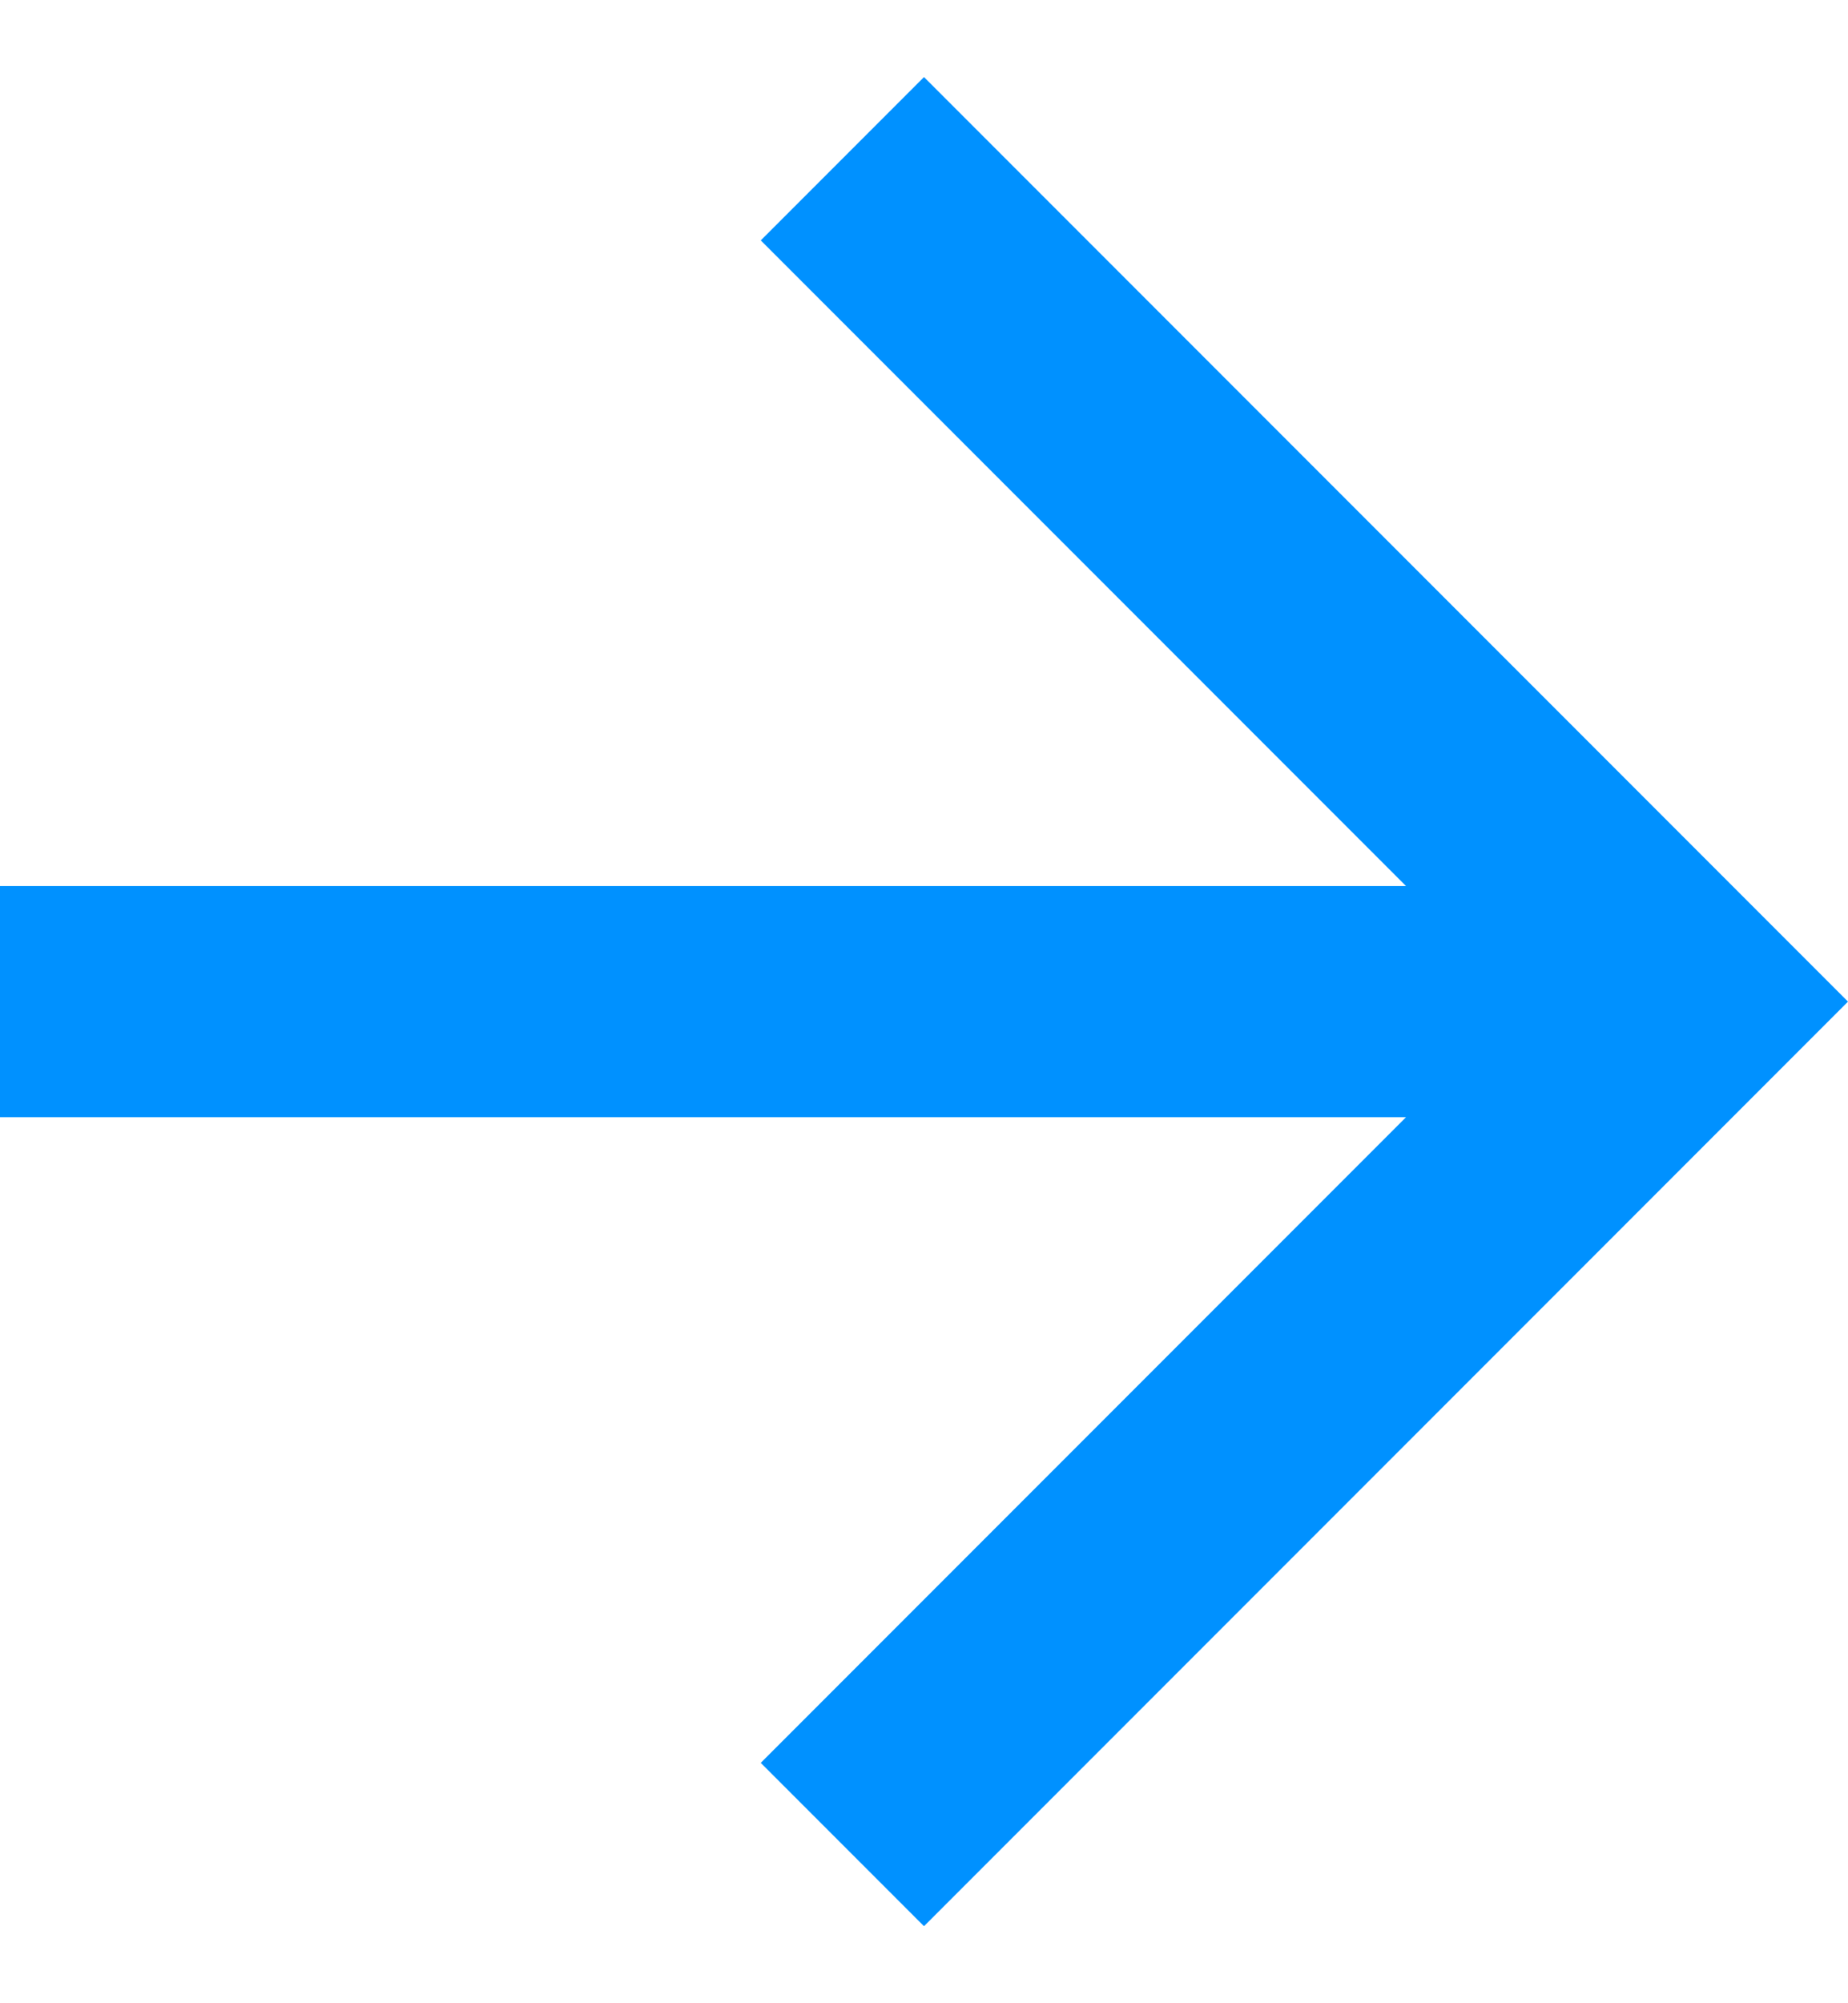 <svg width="12" height="13" xmlns="http://www.w3.org/2000/svg"><g fill="none" fill-rule="evenodd"><path d="M-3-2.5h18v18H-3z"/><path fill="#0091FF" fill-rule="nonzero" d="M6 .5L4.94 1.56l4.19 4.19H0v1.5h9.13l-4.19 4.19L6 12.5l6-6z"/></g></svg>